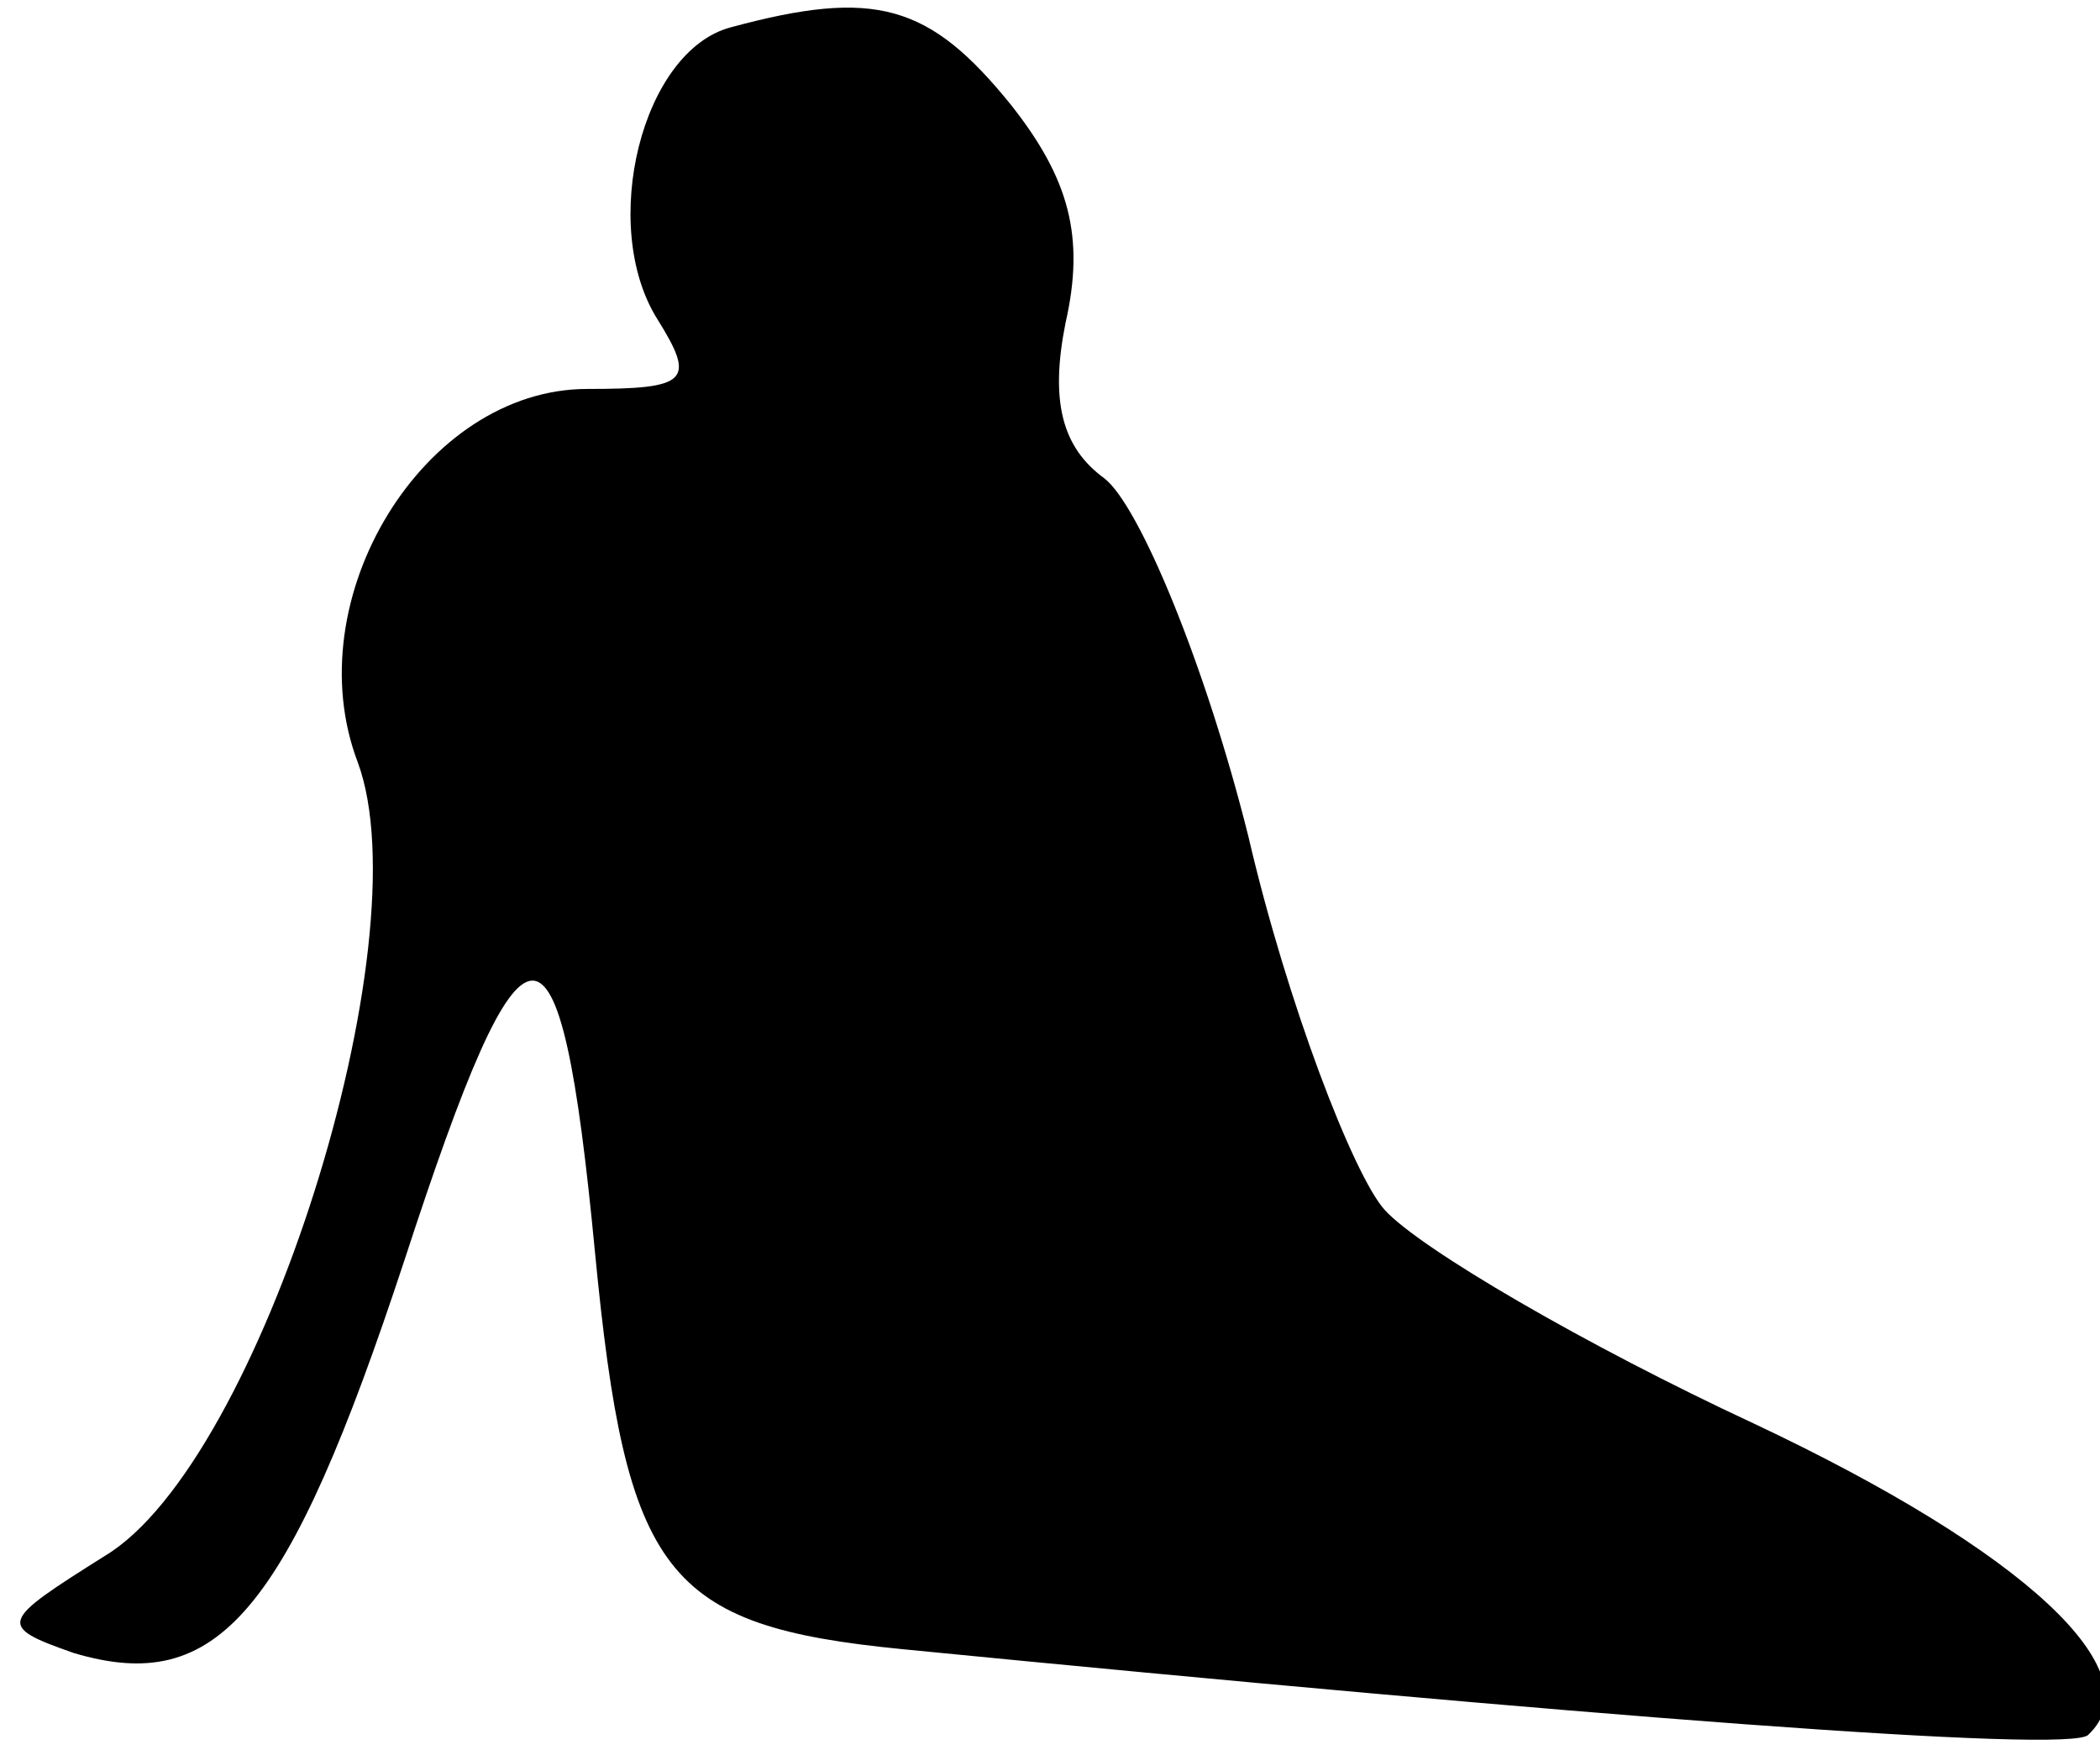 <?xml version="1.0" standalone="no"?>
<!DOCTYPE svg PUBLIC "-//W3C//DTD SVG 20010904//EN"
 "http://www.w3.org/TR/2001/REC-SVG-20010904/DTD/svg10.dtd">
<svg version="1.0" xmlns="http://www.w3.org/2000/svg"
 width="54pt" height="45pt" viewBox="0 0 54 45"
 preserveAspectRatio="xMidYMid meet">
<g transform="translate(0,45) scale(0.1,-0.1)"
fill="#000000" stroke="none">
<path fill="#000000" stroke="none" d="M188 443 c-23 -6 -34 -51 -19 -75 10
-16 8 -18 -18 -18 -42 0 -75 -54 -59 -96 17 -46 -25 -180 -65 -204 -27 -17
-28 -18 -8 -25 37 -11 55 10 85 101 31 95 40 96 49 2 8 -83 18 -96 79 -102
173 -17 301 -27 305 -22 17 16 -16 47 -86 80 -43 20 -86 45 -95 55 -8 9 -25
53 -35 96 -11 44 -28 85 -37 92 -11 8 -14 20 -10 40 5 22 1 37 -14 56 -21 26
-35 30 -72 20z"/>
</g>
</svg>
